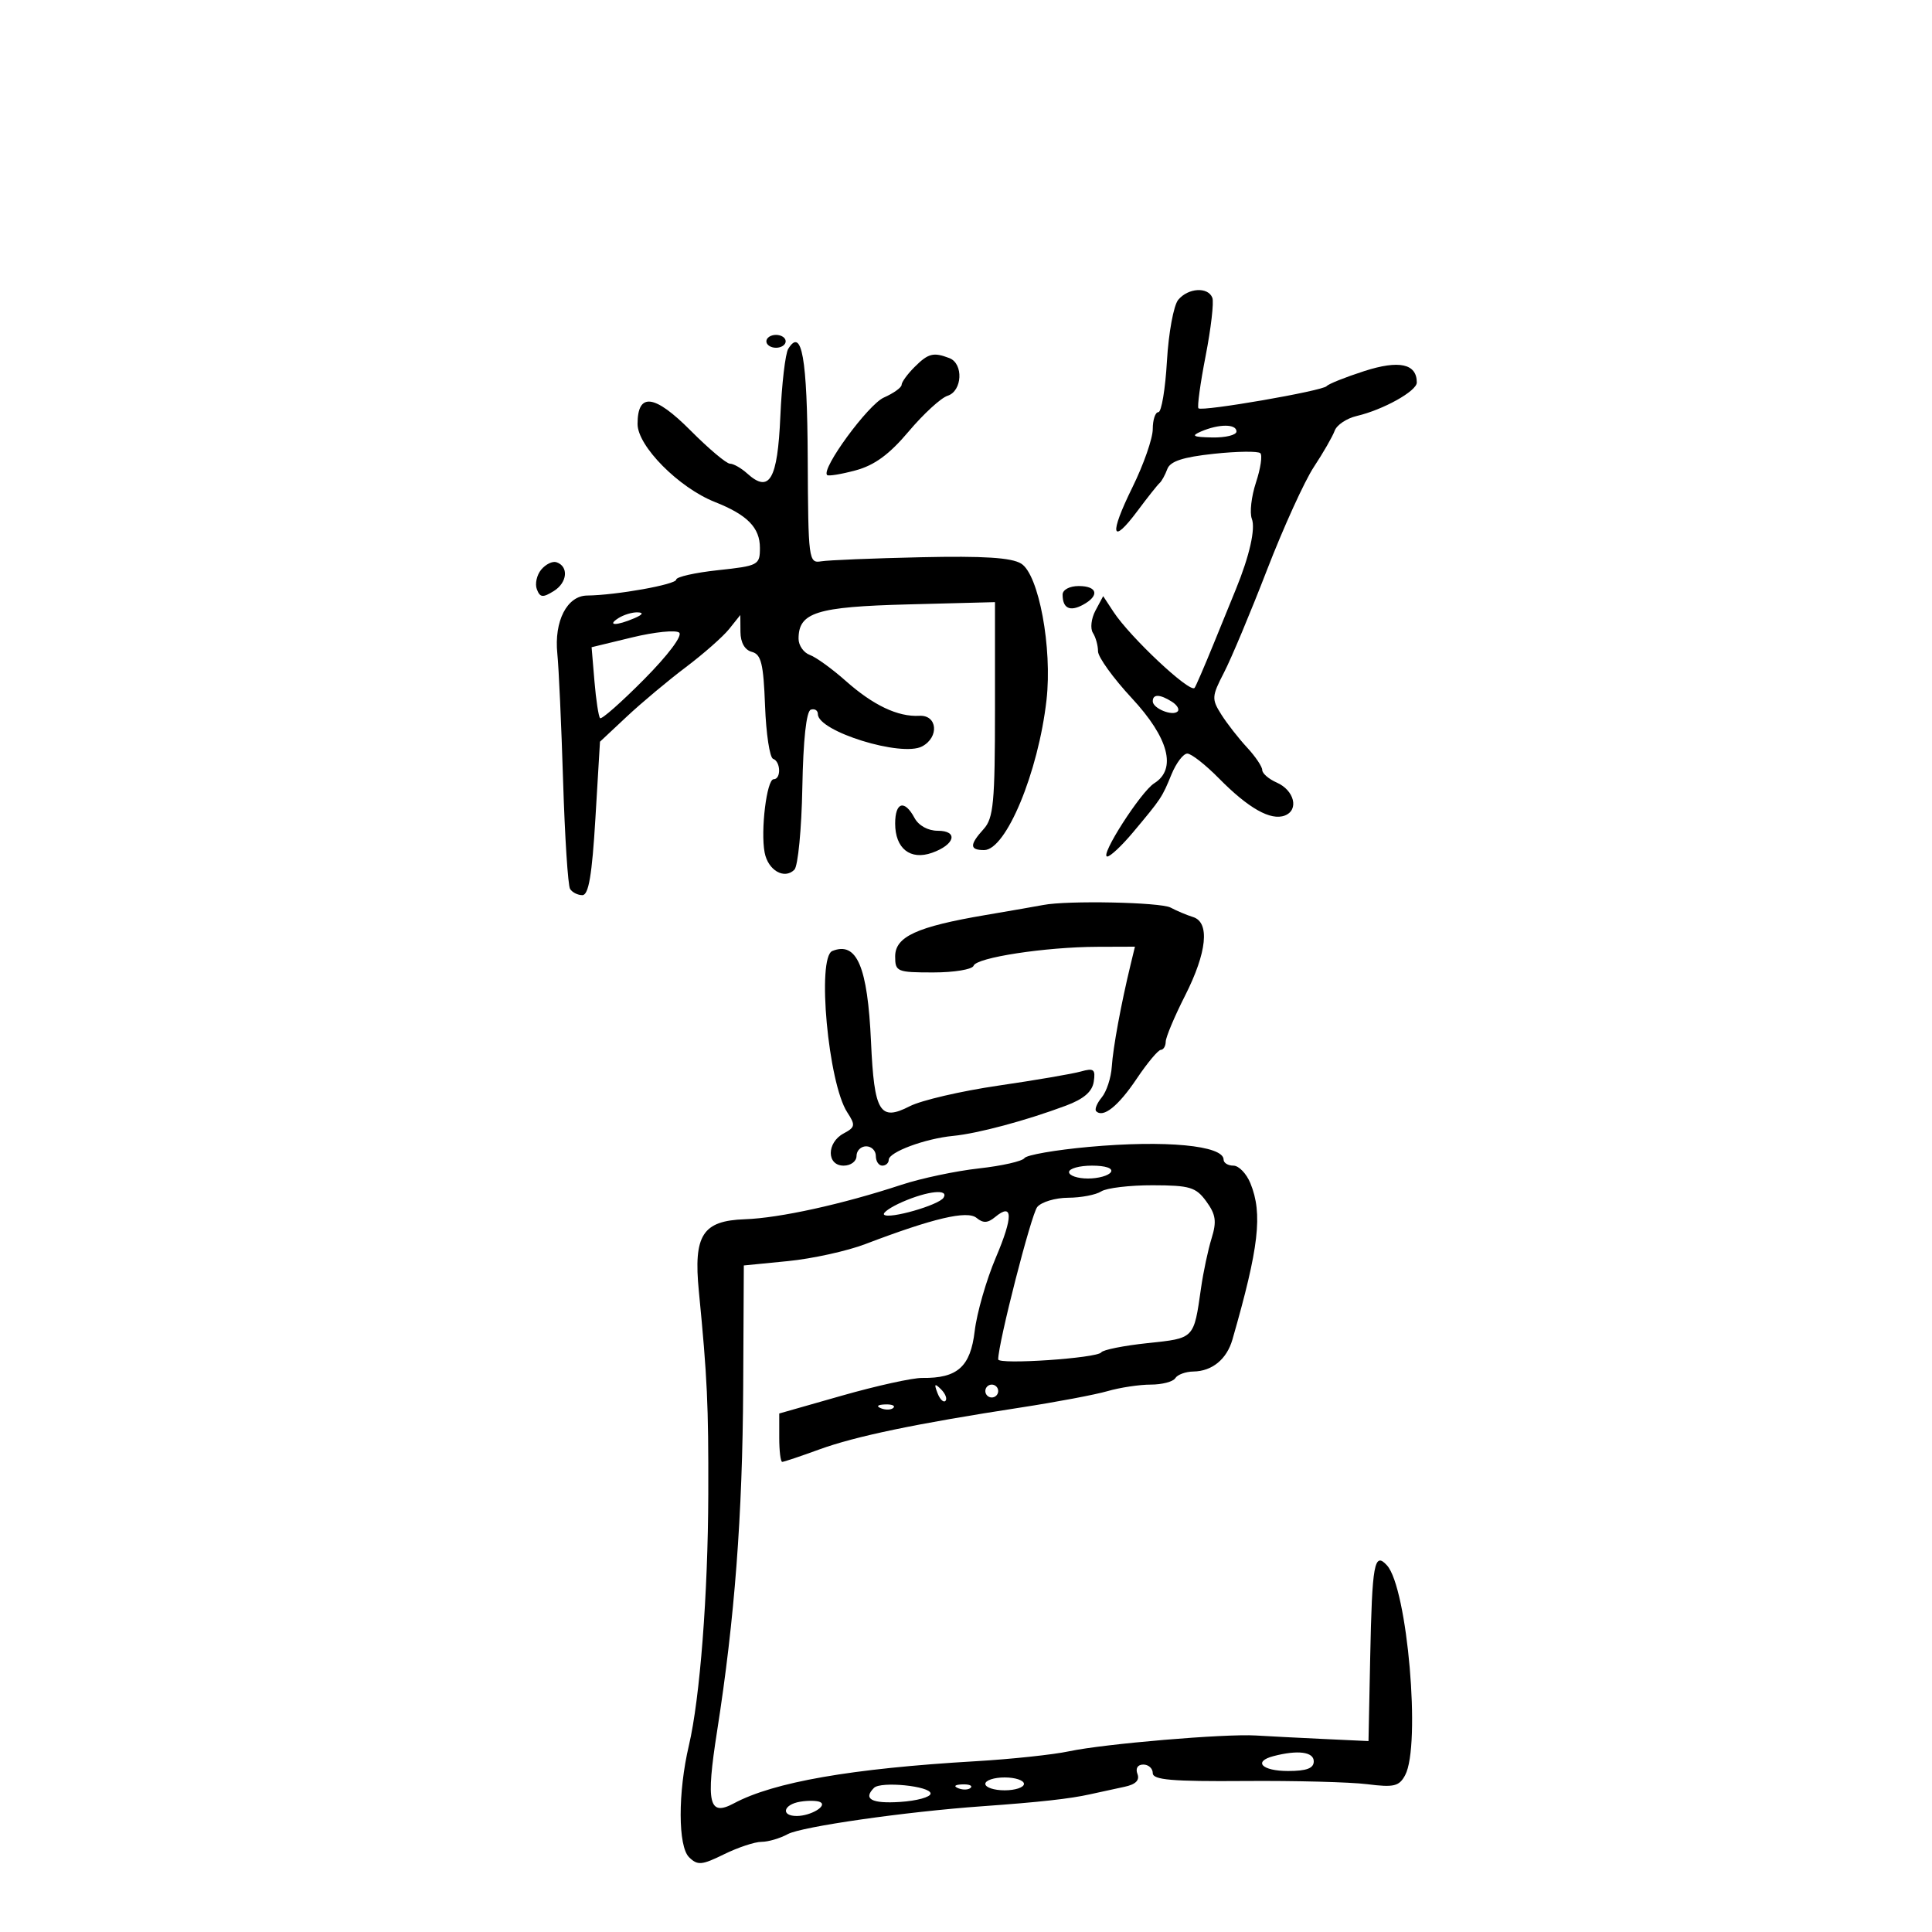 <svg xmlns="http://www.w3.org/2000/svg" width="300" height="300" viewBox="0 0 300 300" version="1.1">
	<path d="M 182.954 46.556 C 182.244 47.411, 181.456 51.686, 181.203 56.056 C 180.950 60.425, 180.351 64, 179.872 64 C 179.392 64, 179 65.182, 179 66.627 C 179 68.072, 177.584 72.131, 175.853 75.647 C 172.195 83.078, 172.563 84.787, 176.643 79.316 C 178.208 77.217, 179.749 75.275, 180.067 75 C 180.385 74.725, 180.921 73.751, 181.258 72.837 C 181.704 71.626, 183.670 70.980, 188.481 70.465 C 192.116 70.076, 195.368 70.035, 195.707 70.374 C 196.046 70.713, 195.740 72.759, 195.026 74.921 C 194.313 77.083, 194.023 79.618, 194.383 80.555 C 194.978 82.106, 194.029 86.302, 191.906 91.500 C 191.457 92.600, 189.897 96.425, 188.440 100 C 186.982 103.575, 185.655 106.645, 185.490 106.822 C 184.738 107.628, 175.484 98.942, 172.901 95.005 L 171.301 92.568 170.104 94.805 C 169.446 96.035, 169.266 97.595, 169.704 98.271 C 170.142 98.947, 170.500 100.235, 170.500 101.132 C 170.500 102.030, 172.863 105.306, 175.750 108.413 C 181.479 114.576, 182.757 119.421, 179.236 121.621 C 177.156 122.920, 170.691 133, 171.938 133 C 172.408 133, 174.205 131.313, 175.931 129.250 C 180.362 123.955, 180.427 123.858, 181.908 120.250 C 182.642 118.463, 183.751 117.008, 184.371 117.017 C 184.992 117.026, 187.195 118.754, 189.267 120.857 C 193.858 125.517, 197.324 127.473, 199.506 126.636 C 201.744 125.777, 200.991 122.721, 198.244 121.513 C 197.010 120.970, 196 120.095, 196 119.568 C 196 119.041, 194.933 117.460, 193.629 116.055 C 192.326 114.650, 190.530 112.349, 189.640 110.941 C 188.125 108.547, 188.152 108.129, 190.059 104.441 C 191.181 102.274, 194.187 95.100, 196.739 88.500 C 199.291 81.900, 202.568 74.700, 204.021 72.500 C 205.474 70.300, 206.928 67.770, 207.251 66.879 C 207.574 65.987, 209.112 64.959, 210.669 64.594 C 214.792 63.628, 220 60.726, 220 59.395 C 220 56.473, 217.254 55.877, 211.838 57.624 C 208.902 58.571, 206.275 59.622, 206 59.959 C 205.398 60.697, 186.671 63.938, 186.098 63.404 C 185.877 63.198, 186.378 59.536, 187.210 55.265 C 188.042 50.994, 188.512 46.938, 188.255 46.250 C 187.602 44.509, 184.504 44.688, 182.954 46.556 M 119 53 C 119 53.550, 119.675 54, 120.500 54 C 121.325 54, 122 53.550, 122 53 C 122 52.450, 121.325 52, 120.500 52 C 119.675 52, 119 52.450, 119 53 M 122.399 54.163 C 121.944 54.898, 121.391 59.634, 121.169 64.688 C 120.740 74.490, 119.482 76.651, 116.027 73.524 C 115.100 72.686, 113.895 72, 113.348 72 C 112.801 72, 110.056 69.690, 107.247 66.866 C 101.624 61.213, 99 60.887, 99 65.841 C 99 69.271, 105.408 75.735, 111 77.946 C 116.047 79.941, 118 81.930, 118 85.075 C 118 87.741, 117.765 87.866, 111.500 88.537 C 107.925 88.920, 105 89.579, 105 90.001 C 105 90.759, 95.698 92.422, 91.173 92.474 C 88.046 92.509, 86.024 96.451, 86.542 101.500 C 86.767 103.700, 87.171 112.603, 87.438 121.283 C 87.705 129.964, 88.192 137.502, 88.521 138.033 C 88.849 138.565, 89.709 139, 90.431 139 C 91.401 139, 91.929 135.892, 92.454 127.085 L 93.165 115.170 97.333 111.267 C 99.625 109.120, 103.750 105.668, 106.500 103.596 C 109.250 101.523, 112.277 98.854, 113.228 97.664 L 114.956 95.500 114.978 98.133 C 114.992 99.788, 115.651 100.937, 116.750 101.224 C 118.197 101.603, 118.551 103.052, 118.796 109.591 C 118.959 113.941, 119.522 117.650, 120.046 117.833 C 121.239 118.250, 121.312 121, 120.130 121 C 119.061 121, 118.082 128.977, 118.732 132.381 C 119.262 135.151, 121.789 136.611, 123.352 135.048 C 123.911 134.489, 124.467 128.751, 124.586 122.298 C 124.724 114.849, 125.205 110.432, 125.902 110.199 C 126.506 109.998, 127 110.309, 127 110.891 C 127 113.575, 140.009 117.601, 143.186 115.900 C 145.877 114.460, 145.558 110.991, 142.750 111.149 C 139.422 111.337, 135.580 109.511, 131.302 105.711 C 129.211 103.854, 126.713 102.048, 125.750 101.698 C 124.787 101.349, 124 100.218, 124 99.186 C 124 95.092, 126.771 94.222, 141 93.851 L 154.500 93.500 154.500 110.145 C 154.499 124.593, 154.268 127.046, 152.750 128.724 C 150.524 131.184, 150.540 132, 152.816 132 C 156.216 132, 161.230 119.934, 162.502 108.688 C 163.416 100.612, 161.302 89.223, 158.573 87.521 C 157.076 86.587, 152.751 86.311, 143 86.527 C 135.575 86.691, 128.600 86.977, 127.500 87.163 C 125.571 87.488, 125.497 86.925, 125.423 71.223 C 125.349 55.563, 124.499 50.767, 122.399 54.163 M 142 57 C 140.900 58.100, 140 59.340, 140 59.756 C 140 60.172, 138.759 61.061, 137.242 61.733 C 134.804 62.812, 127.479 72.812, 128.430 73.763 C 128.632 73.966, 130.628 73.639, 132.864 73.037 C 135.796 72.247, 138.094 70.562, 141.101 66.995 C 143.395 64.274, 146.111 61.782, 147.136 61.457 C 149.436 60.727, 149.641 56.460, 147.418 55.607 C 144.937 54.655, 144.140 54.860, 142 57 M 186.500 67 C 184.896 67.689, 185.242 67.873, 188.250 67.930 C 190.313 67.968, 192 67.550, 192 67 C 192 65.806, 189.279 65.806, 186.500 67 M 84.038 88.454 C 83.344 89.290, 83.041 90.665, 83.365 91.510 C 83.858 92.795, 84.288 92.838, 86 91.773 C 88.112 90.459, 88.337 87.944, 86.400 87.300 C 85.795 87.098, 84.732 87.618, 84.038 88.454 M 165 92.333 C 165 94.445, 166.111 95.011, 168.131 93.930 C 170.775 92.515, 170.448 91, 167.500 91 C 166.083 91, 165 91.578, 165 92.333 M 96 96 C 94.172 97.181, 95.751 97.181, 98.500 96 C 99.819 95.433, 99.989 95.122, 99 95.086 C 98.175 95.055, 96.825 95.467, 96 96 M 98.182 98.970 L 91.863 100.500 92.307 105.793 C 92.552 108.703, 92.945 111.279, 93.182 111.515 C 93.418 111.752, 96.494 109.037, 100.017 105.483 C 103.746 101.721, 106.020 98.691, 105.461 98.231 C 104.932 97.796, 101.657 98.129, 98.182 98.970 M 179 108.893 C 179 110.002, 182.076 111.257, 182.864 110.469 C 183.182 110.151, 182.780 109.473, 181.971 108.961 C 180.101 107.778, 179 107.753, 179 108.893 M 139 127.878 C 139 131.755, 141.347 133.617, 144.728 132.422 C 148.292 131.162, 148.855 129, 145.619 129 C 144.094 129, 142.640 128.197, 142 127 C 140.456 124.116, 139 124.541, 139 127.878 M 162 140.525 C 161.175 140.686, 157.125 141.391, 153 142.092 C 142.363 143.899, 139 145.442, 139 148.513 C 139 150.882, 139.281 151, 144.917 151 C 148.171 151, 150.990 150.531, 151.181 149.957 C 151.603 148.690, 162.332 147.048, 170.367 147.020 L 176.233 147 175.567 149.750 C 174.083 155.875, 172.829 162.675, 172.638 165.635 C 172.526 167.360, 171.823 169.508, 171.075 170.409 C 170.327 171.311, 169.940 172.273, 170.214 172.548 C 171.305 173.638, 173.648 171.761, 176.502 167.510 C 178.151 165.054, 179.838 163.034, 180.250 163.022 C 180.662 163.010, 181.006 162.438, 181.013 161.750 C 181.020 161.063, 182.370 157.849, 184.013 154.609 C 187.426 147.879, 187.898 143.215, 185.250 142.396 C 184.287 142.098, 182.719 141.437, 181.764 140.927 C 180.201 140.093, 165.724 139.798, 162 140.525 M 129.250 147.667 C 126.805 148.645, 128.604 168.184, 131.557 172.715 C 132.862 174.718, 132.809 175.032, 131 176 C 128.337 177.425, 128.337 181, 131 181 C 132.111 181, 133 180.333, 133 179.500 C 133 178.675, 133.675 178, 134.500 178 C 135.325 178, 136 178.675, 136 179.500 C 136 180.325, 136.450 181, 137 181 C 137.550 181, 138 180.594, 138 180.098 C 138 178.898, 143.632 176.805, 148 176.381 C 151.839 176.009, 159.270 174.018, 165.500 171.692 C 168.287 170.652, 169.602 169.520, 169.838 167.960 C 170.128 166.040, 169.842 165.815, 167.838 166.382 C 166.552 166.746, 160.775 167.734, 155 168.578 C 149.225 169.422, 143.046 170.860, 141.268 171.774 C 136.616 174.165, 135.745 172.719, 135.251 161.785 C 134.722 150.086, 133.048 146.147, 129.250 147.667 M 169.075 178.091 C 163.891 178.563, 159.391 179.346, 159.075 179.831 C 158.759 180.315, 155.575 181.036, 152 181.432 C 148.425 181.828, 143.025 182.968, 140 183.965 C 130.837 186.986, 121.071 189.137, 115.671 189.324 C 109.086 189.551, 107.664 191.773, 108.517 200.500 C 109.826 213.892, 110.022 218.113, 109.982 232 C 109.936 247.585, 108.691 263.723, 106.970 271.037 C 105.255 278.324, 105.270 286.696, 107 288.392 C 108.321 289.687, 108.969 289.632, 112.429 287.931 C 114.589 286.869, 117.206 286, 118.244 286 C 119.282 286, 121.114 285.463, 122.316 284.806 C 124.452 283.639, 140.556 281.328, 152.500 280.475 C 161.414 279.838, 166.180 279.310, 169.250 278.619 C 170.762 278.278, 173.166 277.756, 174.591 277.458 C 176.339 277.092, 177 276.442, 176.622 275.458 C 176.289 274.589, 176.656 274, 177.531 274 C 178.339 274, 179 274.599, 179 275.332 C 179 276.383, 181.996 276.640, 193.250 276.553 C 201.088 276.493, 209.663 276.716, 212.307 277.050 C 216.453 277.573, 217.262 277.380, 218.190 275.645 C 220.662 271.026, 218.545 246.564, 215.371 243.072 C 213.397 240.900, 213.059 242.758, 212.762 257.427 L 212.500 270.354 205.500 270.027 C 201.650 269.847, 196.925 269.604, 195 269.486 C 190.182 269.193, 171.483 270.776, 166 271.941 C 163.525 272.468, 157 273.161, 151.500 273.483 C 132.195 274.611, 120.144 276.712, 113.947 280.029 C 110.064 282.107, 109.588 280.054, 111.349 268.816 C 114.078 251.404, 115.299 235.348, 115.402 215.500 L 115.500 196.500 122.358 195.822 C 126.131 195.449, 131.531 194.262, 134.358 193.184 C 144.915 189.161, 150.195 187.917, 151.638 189.115 C 152.658 189.961, 153.383 189.927, 154.524 188.980 C 157.304 186.673, 157.343 188.900, 154.633 195.275 C 153.161 198.739, 151.684 203.873, 151.351 206.684 C 150.694 212.233, 148.677 214.036, 143.203 213.965 C 141.716 213.946, 136.113 215.181, 130.750 216.709 L 121 219.487 121 223.244 C 121 225.310, 121.208 227, 121.462 227 C 121.717 227, 124.304 226.132, 127.212 225.071 C 132.848 223.016, 142.310 221.046, 158.500 218.558 C 164 217.713, 170.072 216.567, 171.993 216.011 C 173.915 215.455, 176.926 215, 178.684 215 C 180.443 215, 182.160 214.550, 182.500 214 C 182.840 213.450, 184.104 212.986, 185.309 212.968 C 188.218 212.926, 190.491 211.064, 191.372 208 C 195.492 193.682, 196.092 188.481, 194.168 183.750 C 193.553 182.238, 192.363 181, 191.525 181 C 190.686 181, 190 180.580, 190 180.067 C 190 177.864, 180.957 177.010, 169.075 178.091 M 166 182 C 166 182.550, 167.323 183, 168.941 183 C 170.559 183, 172.160 182.550, 172.500 182 C 172.868 181.405, 171.677 181, 169.559 181 C 167.602 181, 166 181.450, 166 182 M 171 185 C 170.175 185.533, 167.868 185.976, 165.872 185.985 C 163.877 185.993, 161.714 186.640, 161.065 187.422 C 160.129 188.550, 155 208.557, 155 211.082 C 155 211.941, 170.384 210.897, 171 209.997 C 171.275 209.595, 174.518 208.947, 178.206 208.558 C 185.513 207.787, 185.362 207.943, 186.497 200 C 186.850 197.525, 187.589 194.050, 188.138 192.278 C 188.948 189.665, 188.793 188.586, 187.318 186.560 C 185.704 184.343, 184.770 184.061, 179 184.047 C 175.425 184.038, 171.825 184.467, 171 185 M 140.134 186.632 C 138.282 187.440, 136.999 188.333, 137.283 188.616 C 138.024 189.357, 145.801 187.131, 146.517 185.973 C 147.380 184.576, 144.060 184.919, 140.134 186.632 M 145.564 216.293 C 145.940 217.279, 146.499 217.834, 146.807 217.526 C 147.115 217.219, 146.808 216.412, 146.124 215.733 C 145.136 214.753, 145.022 214.868, 145.564 216.293 M 153 216 C 153 216.550, 153.450 217, 154 217 C 154.550 217, 155 216.550, 155 216 C 155 215.450, 154.550 215, 154 215 C 153.450 215, 153 215.450, 153 216 M 136.813 218.683 C 137.534 218.972, 138.397 218.936, 138.729 218.604 C 139.061 218.272, 138.471 218.036, 137.417 218.079 C 136.252 218.127, 136.015 218.364, 136.813 218.683 M 197.750 272.689 C 194.526 273.532, 195.956 275, 200 275 C 202.889 275, 204 274.583, 204 273.500 C 204 272.023, 201.528 271.702, 197.750 272.689 M 153 277 C 153 277.550, 154.350 278, 156 278 C 157.650 278, 159 277.550, 159 277 C 159 276.450, 157.650 276, 156 276 C 154.350 276, 153 276.450, 153 277 M 135.714 277.620 C 133.982 279.352, 135.341 280.088, 139.750 279.805 C 142.363 279.637, 144.500 279.050, 144.500 278.500 C 144.500 277.336, 136.772 276.562, 135.714 277.620 M 148.813 277.683 C 149.534 277.972, 150.397 277.936, 150.729 277.604 C 151.061 277.272, 150.471 277.036, 149.417 277.079 C 148.252 277.127, 148.015 277.364, 148.813 277.683 M 124.250 279.768 C 121.606 280.204, 121.199 282.007, 123.750 281.985 C 125.916 281.966, 128.523 280.404, 127.357 279.824 C 126.886 279.589, 125.487 279.564, 124.250 279.768" stroke="none" fill="black" fill-rule="evenodd"/>
</svg>